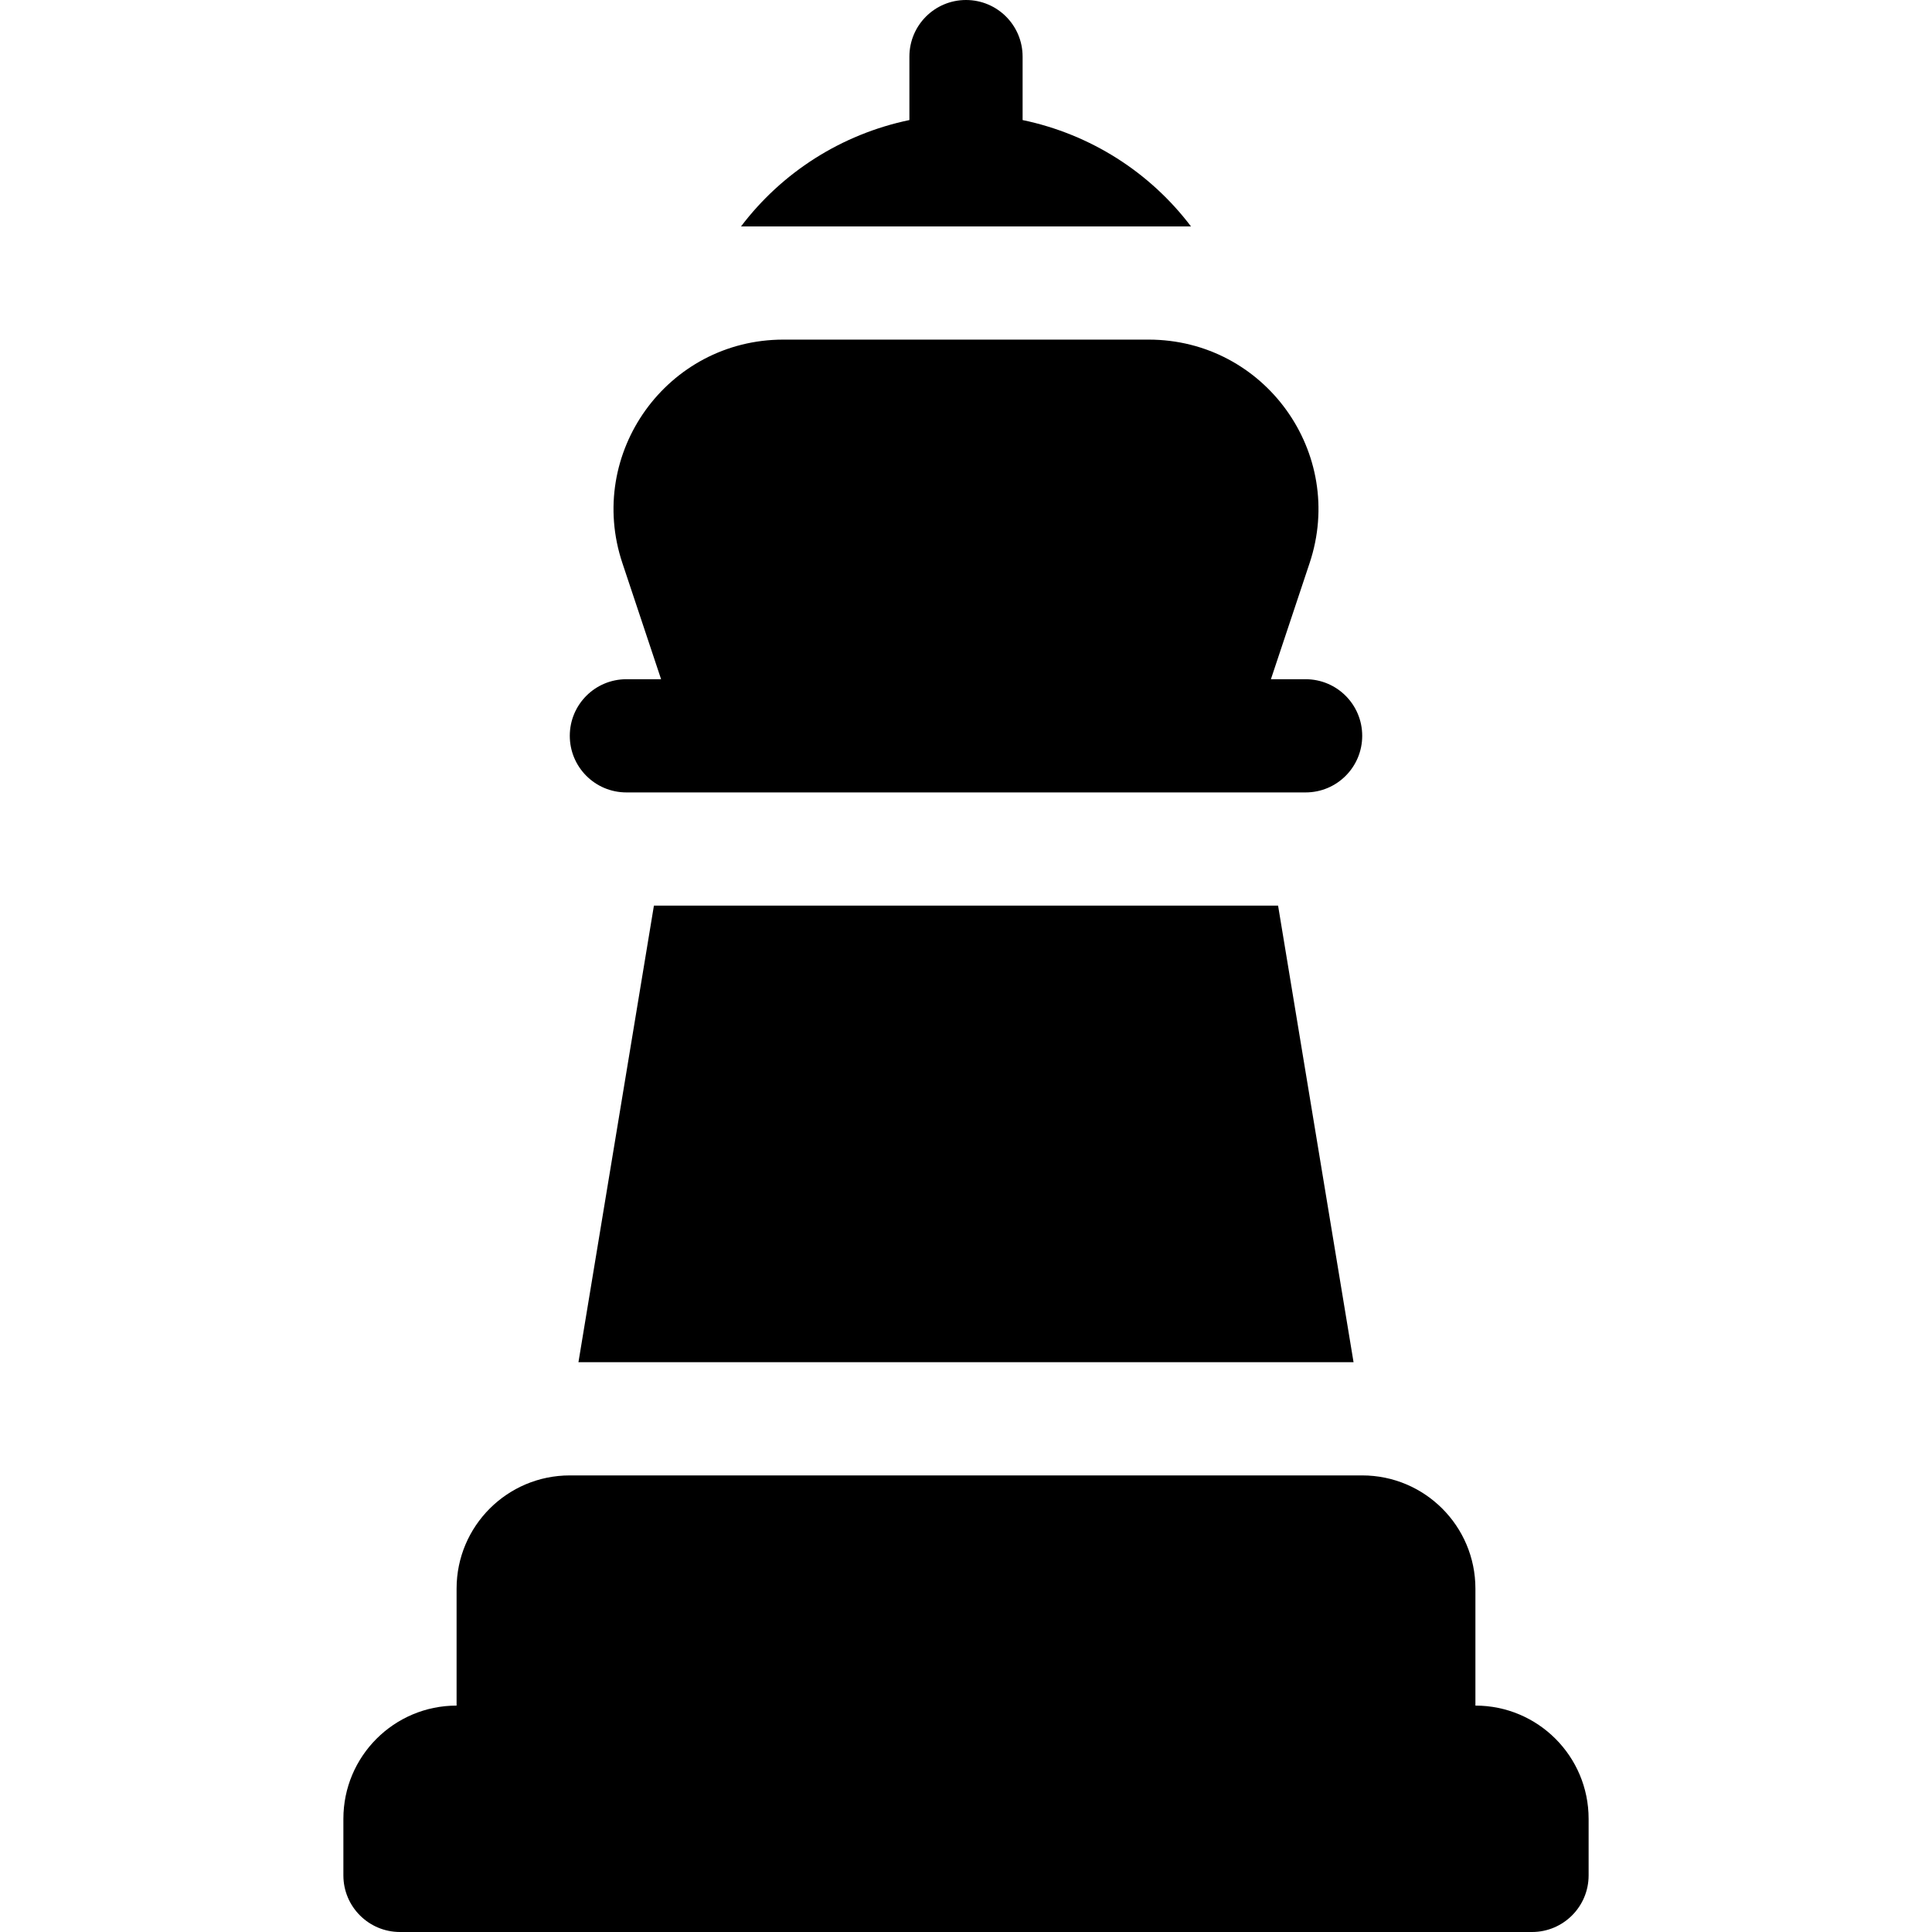 <?xml version="1.0" encoding="iso-8859-1"?>
<!-- Generator: Adobe Illustrator 19.0.0, SVG Export Plug-In . SVG Version: 6.00 Build 0)  -->
<svg version="1.1" id="Capa_1" xmlns="http://www.w3.org/2000/svg" xmlns:xlink="http://www.w3.org/1999/xlink" x="0px" y="0px"
	 viewBox="0 0 512 512" style="enable-background:new 0 0 512 512;" xml:space="preserve">
<g>
	<g>
		<path d="M346,180h-9.196l10.25-30.762C356.787,120.134,335.202,90,304.384,90h-96.768c-30.818,0-52.403,30.134-42.671,59.238
			L175.196,180H166c-8.291,0-15,6.709-15,15s6.709,15,15,15c61.216,0,111.392,0,180,0c8.291,0,15-6.709,15-15S354.291,180,346,180z"
			/>
	</g>
</g>
<g>
	<g>
		<path d="M391,452v-31c0-16.569-13.431-30-30-30H151c-16.569,0-30,13.431-30,30v31c-16.569,0-30,13.431-30,30v15
			c0,8.284,6.716,15,15,15h300c8.284,0,15-6.716,15-15v-15C421,465.431,407.569,452,391,452z"/>
	</g>
</g>
<g>
	<g>
		<path d="M271.001,31.816V15C271,6.709,264.291,0,256,0s-15,6.709-15,15v16.816C222.911,35.59,207.182,45.736,196.383,60h119.235
			C304.818,45.736,289.09,35.59,271.001,31.816z"/>
	</g>
</g>
<g>
	<g>
		<polygon points="338.705,240 173.295,240 153.294,361 358.706,361 		"/>
	</g>
</g>
<g>
</g>
<g>
</g>
<g>
</g>
<g>
</g>
<g>
</g>
<g>
</g>
<g>
</g>
<g>
</g>
<g>
</g>
<g>
</g>
<g>
</g>
<g>
</g>
<g>
</g>
<g>
</g>
<g>
</g>
</svg>
